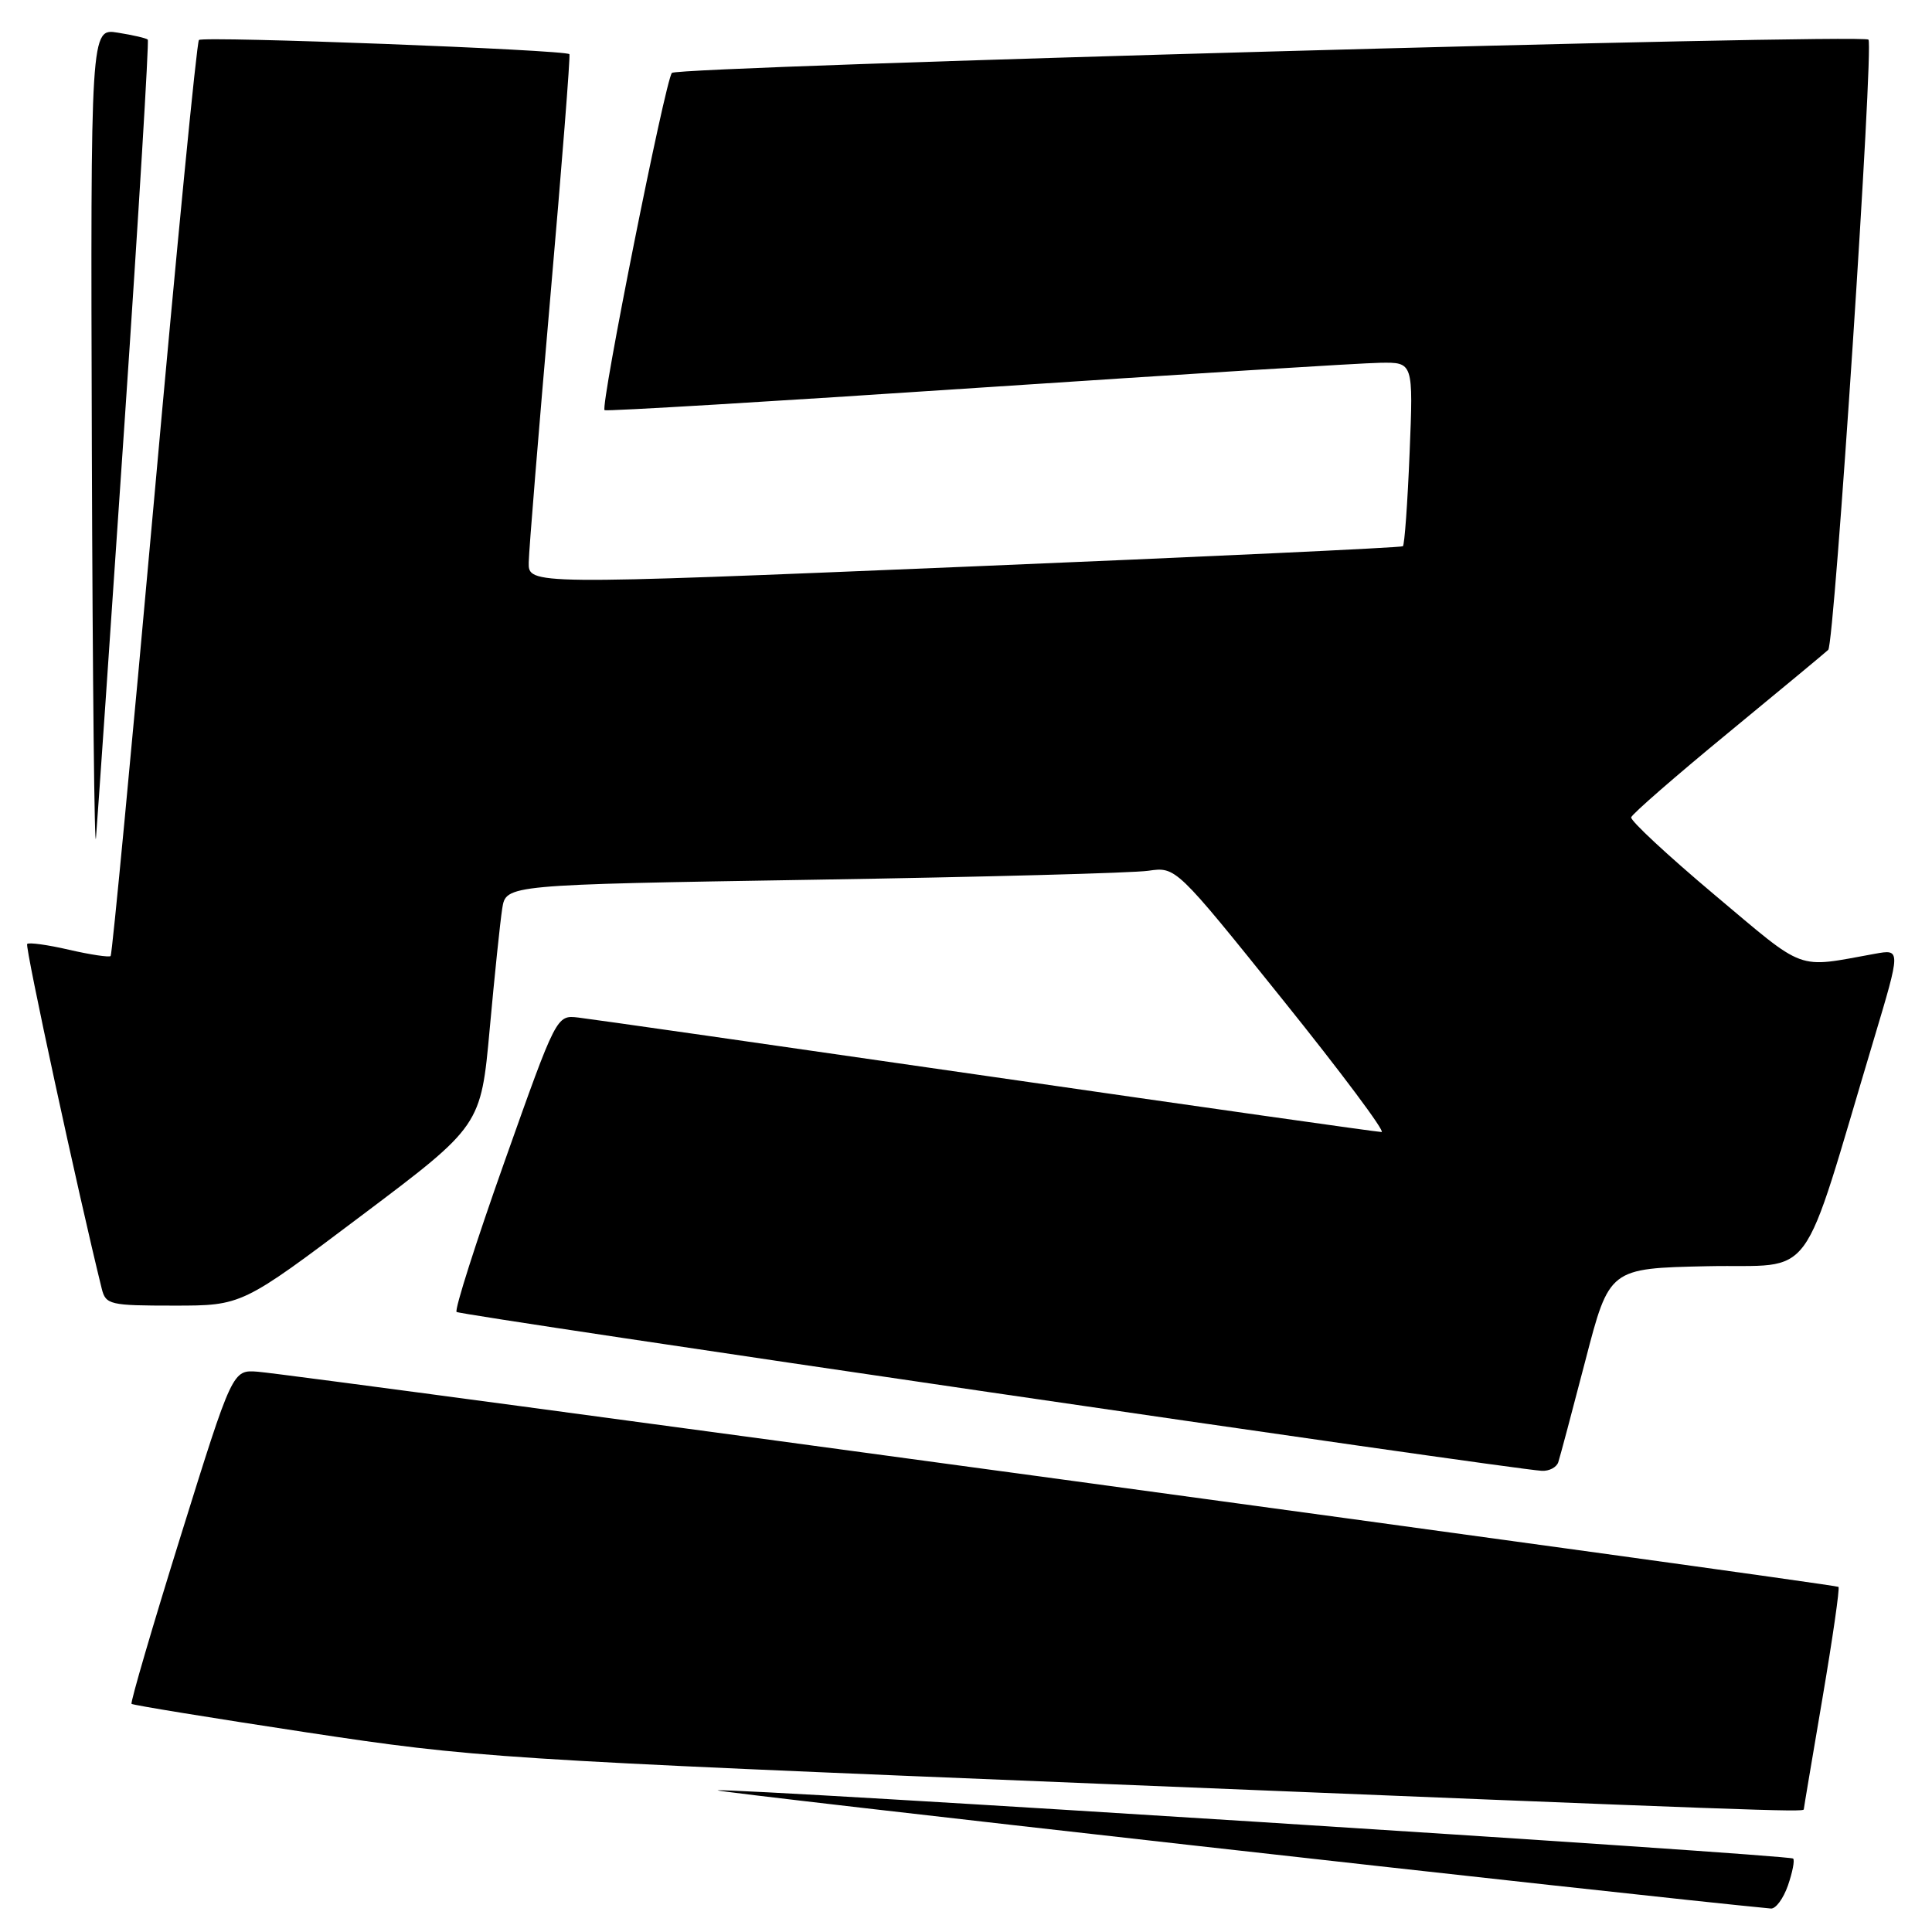 <?xml version="1.0" encoding="UTF-8" standalone="no"?>
<!DOCTYPE svg PUBLIC "-//W3C//DTD SVG 1.1//EN" "http://www.w3.org/Graphics/SVG/1.1/DTD/svg11.dtd" >
<svg xmlns="http://www.w3.org/2000/svg" xmlns:xlink="http://www.w3.org/1999/xlink" version="1.1" viewBox="0 0 256 256">
 <g >
 <path fill="currentColor"
d=" M 236.91 249.84 C 237.51 248.10 237.83 246.49 237.60 246.27 C 237.08 245.75 97.00 236.87 95.10 237.23 C 94.11 237.42 217.42 251.26 234.65 252.89 C 235.29 252.95 236.30 251.58 236.91 249.84 Z  M 239.01 239.75 C 239.01 239.61 240.13 233.00 241.48 225.05 C 242.83 217.11 243.79 210.46 243.61 210.27 C 243.24 209.91 39.64 182.20 34.16 181.76 C 30.81 181.50 30.81 181.50 23.96 203.47 C 20.19 215.56 17.26 225.59 17.43 225.77 C 17.61 225.94 28.05 227.64 40.63 229.55 C 62.93 232.92 65.57 233.10 146.00 236.37 C 233.52 239.94 238.99 240.14 239.01 239.75 Z  M 206.48 193.75 C 206.71 193.06 208.32 187.00 210.07 180.28 C 213.24 168.06 213.24 168.06 226.24 167.78 C 240.84 167.47 238.36 170.85 248.32 137.63 C 251.87 125.76 251.87 125.76 248.44 126.38 C 237.86 128.29 239.45 128.87 227.21 118.59 C 221.00 113.37 216.02 108.74 216.14 108.30 C 216.26 107.86 222.01 102.85 228.93 97.16 C 235.84 91.47 241.84 86.50 242.25 86.11 C 243.08 85.33 248.30 5.97 247.58 5.25 C 246.77 4.44 89.80 8.80 89.03 9.66 C 88.16 10.64 79.52 53.90 80.11 54.35 C 80.32 54.52 102.55 53.19 129.50 51.39 C 156.45 49.60 180.47 48.10 182.89 48.07 C 187.27 48.00 187.27 48.00 186.78 60.02 C 186.51 66.64 186.11 72.20 185.89 72.38 C 185.68 72.56 159.51 73.78 127.75 75.10 C 70.00 77.50 70.00 77.50 70.06 74.50 C 70.09 72.85 71.38 57.10 72.91 39.50 C 74.45 21.90 75.59 7.36 75.45 7.18 C 74.99 6.60 26.90 4.76 26.36 5.30 C 26.07 5.59 23.40 32.94 20.43 66.07 C 17.45 99.21 14.86 126.48 14.66 126.68 C 14.46 126.87 11.98 126.50 9.15 125.85 C 6.32 125.19 3.82 124.85 3.60 125.08 C 3.28 125.41 10.41 158.34 13.48 170.75 C 14.01 172.88 14.54 173.00 23.05 173.00 C 32.06 173.00 32.06 173.00 47.89 161.08 C 63.72 149.17 63.72 149.17 64.89 136.33 C 65.53 129.28 66.28 122.09 66.55 120.37 C 67.05 117.23 67.05 117.23 107.77 116.57 C 130.17 116.21 150.15 115.68 152.16 115.38 C 155.82 114.85 155.82 114.85 169.94 132.43 C 177.71 142.09 183.61 150.00 183.07 150.00 C 182.52 150.00 159.00 146.66 130.79 142.58 C 102.58 138.50 78.20 135.01 76.62 134.83 C 73.74 134.50 73.74 134.50 66.86 153.90 C 63.07 164.58 60.21 173.55 60.50 173.84 C 60.97 174.30 199.67 194.61 204.28 194.89 C 205.26 194.95 206.25 194.44 206.48 193.75 Z  M 16.50 56.04 C 18.38 28.29 19.76 5.43 19.58 5.25 C 19.40 5.06 17.62 4.65 15.62 4.33 C 12.00 3.74 12.00 3.74 12.17 59.62 C 12.27 90.35 12.52 113.47 12.72 111.00 C 12.92 108.53 14.63 83.79 16.50 56.04 Z "/>
</g>
</svg>